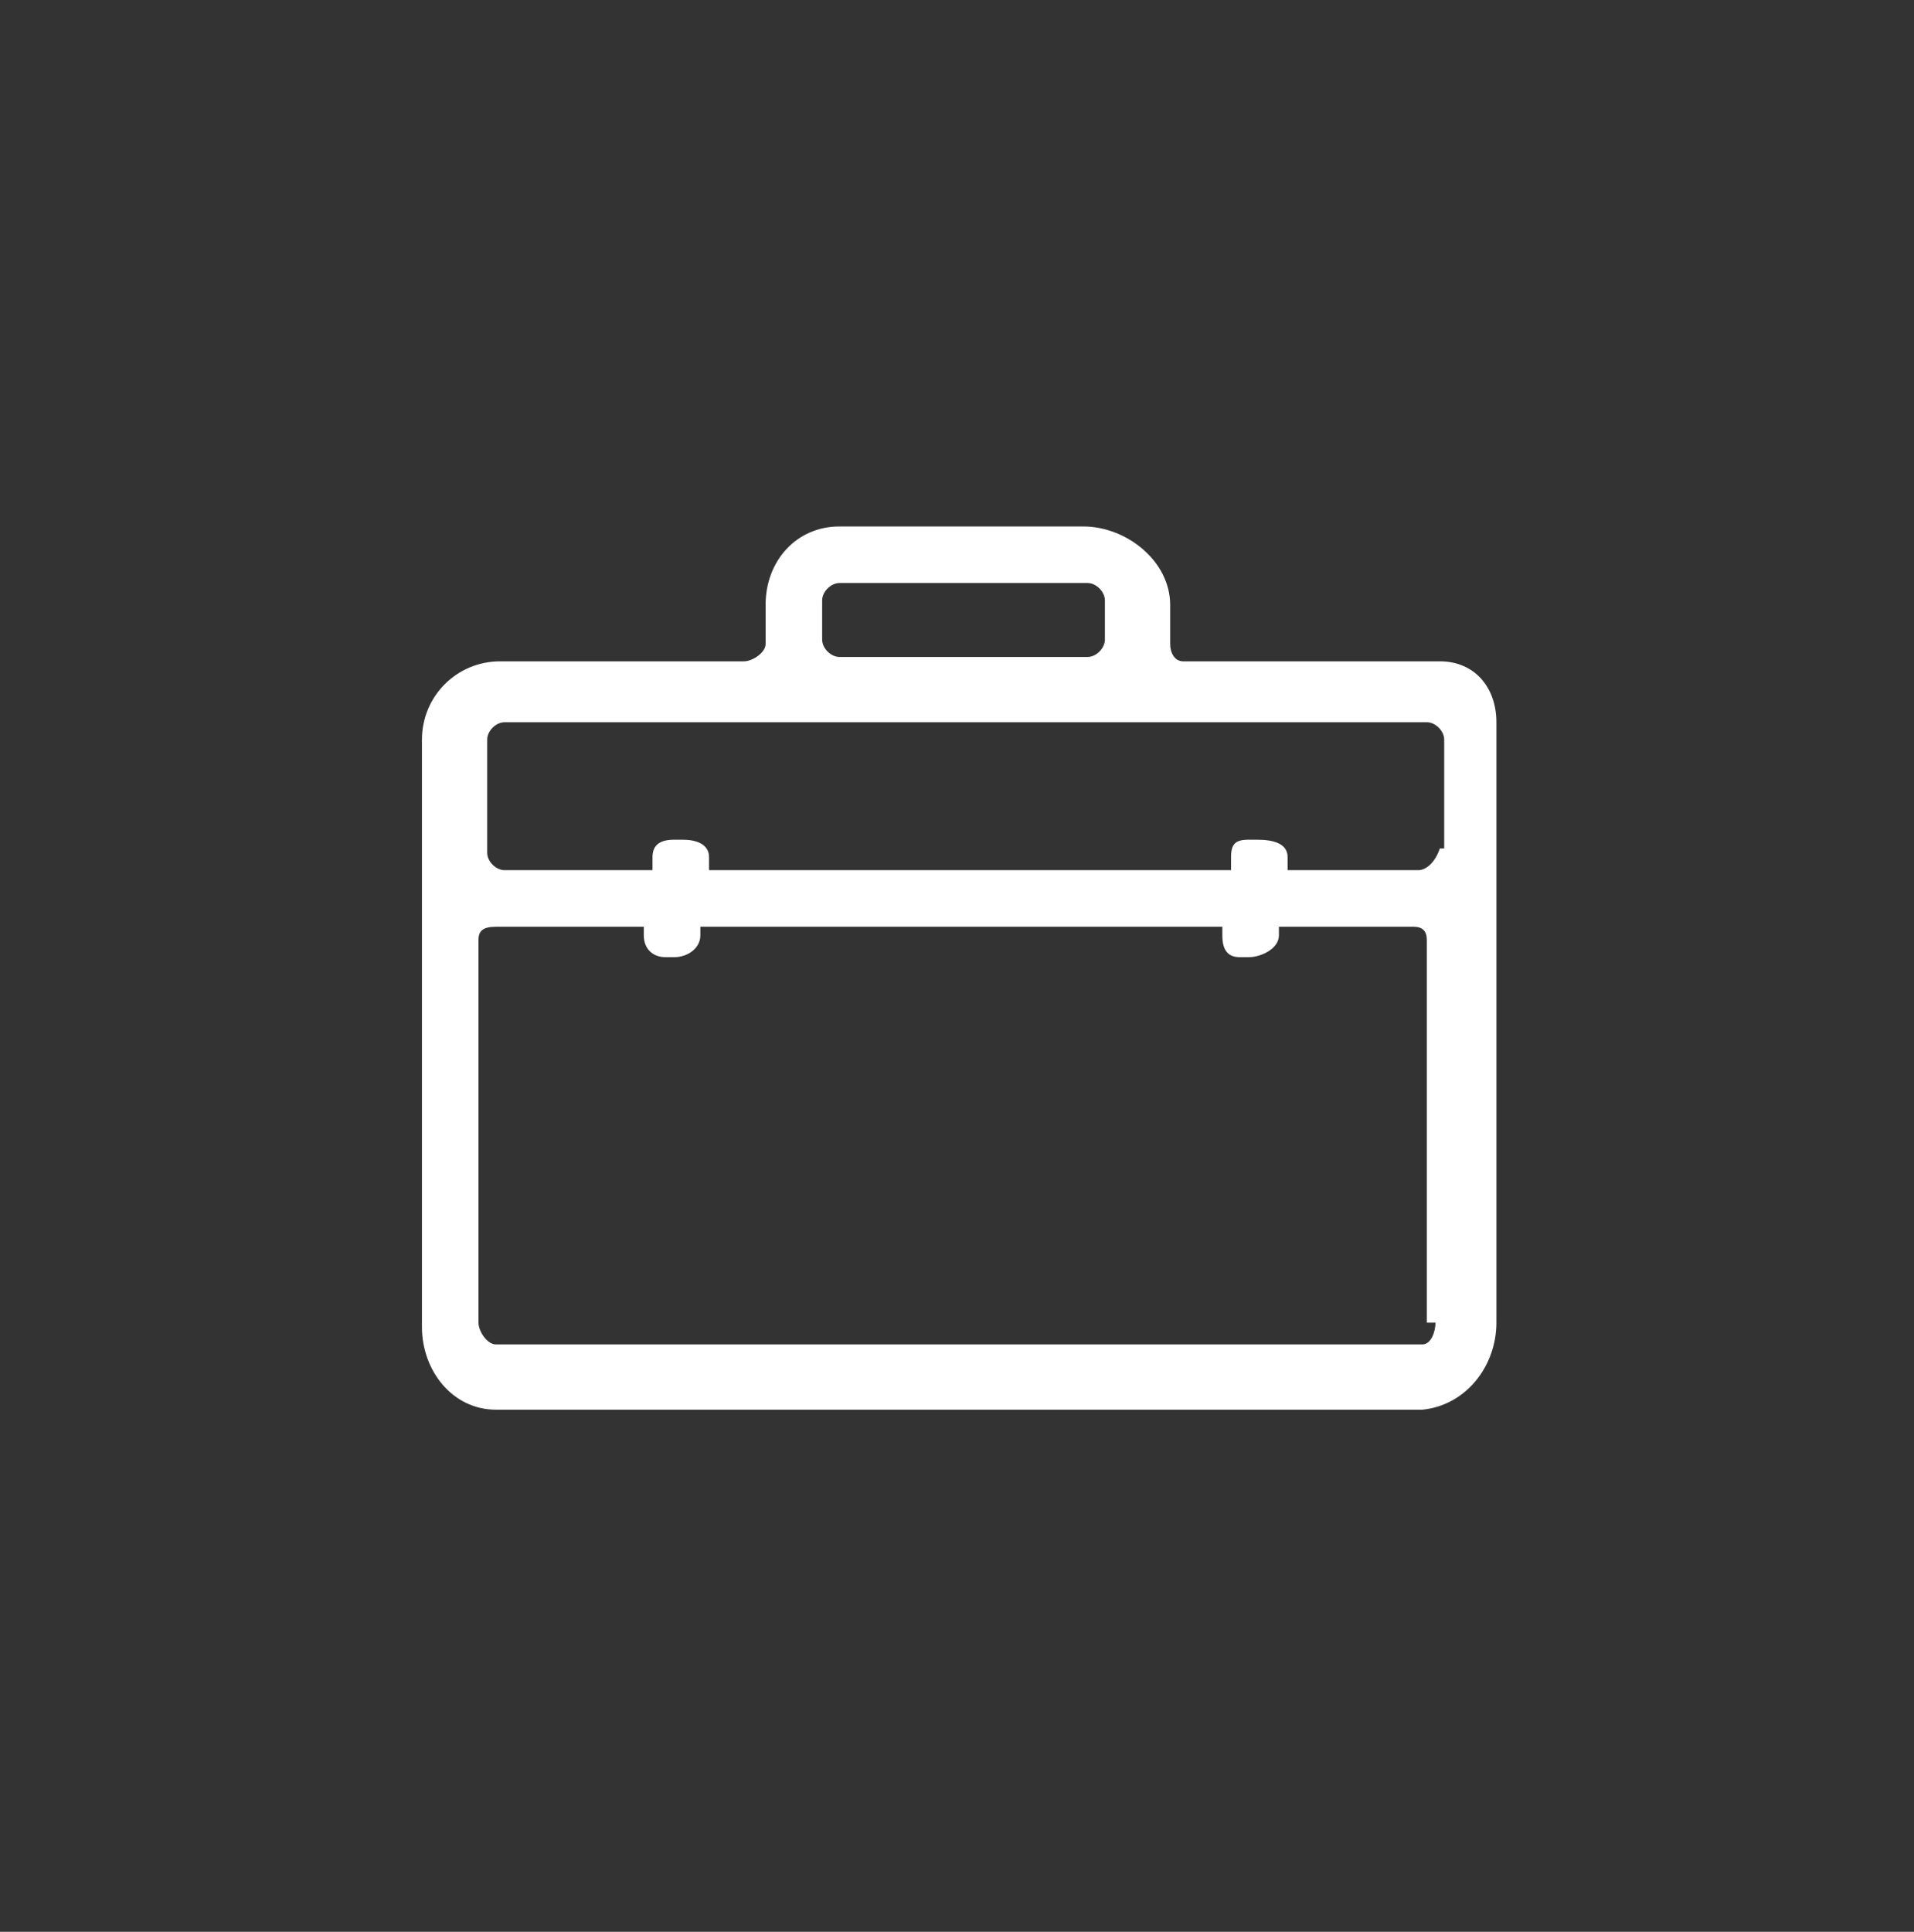 <?xml version="1.0" encoding="utf-8"?>
<svg version="1.1" id="advanced_tools" xmlns="http://www.w3.org/2000/svg" xmlns:xlink="http://www.w3.org/1999/xlink" x="0px" y="0px" viewBox="0 0 44 44.4" style="enable-background:new 0 0 44 44.4;" xml:space="preserve">
  <rect x="0" y="0" width="44" height="44.4" fill="#333333" stroke="none"/>
  <path style="fill: #FFFFFF;" d="M34.4,30.4V16.6c0-0.8-0.5-1.4-1.3-1.4h-5.9c-0.2,0-0.3-0.2-0.3-0.4v-0.9c0-1-1-1.8-2-1.8h-5.6
	c-1,0-1.7,0.8-1.7,1.8v0.9c0,0.2-0.3,0.4-0.5,0.4h-5.6c-1,0-1.8,0.8-1.8,1.8v13.5c0,1,0.7,1.9,1.7,1.9h21.3
	C33.7,32.3,34.4,31.4,34.4,30.4z M18.9,13.8c0-0.2,0.2-0.4,0.4-0.4H25c0.2,0,0.4,0.2,0.4,0.4v0.9c0,0.2-0.2,0.4-0.4,0.4h-5.7
	c-0.2,0-0.4-0.2-0.4-0.4V13.8z M32.7,30.9H11.4c-0.2,0-0.4-0.3-0.4-0.5v-8.8c0-0.2,0.1-0.3,0.4-0.3h3.4v0.2c0,0.3,0.2,0.5,0.5,0.5
	h0.2c0.3,0,0.6-0.2,0.6-0.5v-0.2h12v0.2c0,0.3,0.1,0.5,0.4,0.5h0.2c0.3,0,0.7-0.2,0.7-0.5v-0.2h3.1c0.2,0,0.3,0.1,0.3,0.3v8.8H33
	C33,30.6,32.9,30.9,32.7,30.9z M33.1,19.5L33.1,19.5C33,19.8,32.8,20,32.6,20h-3v-0.3c0-0.3-0.3-0.4-0.7-0.4h-0.2
	c-0.3,0-0.4,0.1-0.4,0.4V20h-12v-0.3c0-0.3-0.3-0.4-0.6-0.4h-0.2c-0.3,0-0.5,0.1-0.5,0.4V20h-3.4c-0.2,0-0.4-0.2-0.4-0.4v-2.6
	c0-0.2,0.2-0.4,0.4-0.4h21.2c0.2,0,0.4,0.2,0.4,0.4V19.5z"/>
</svg>
